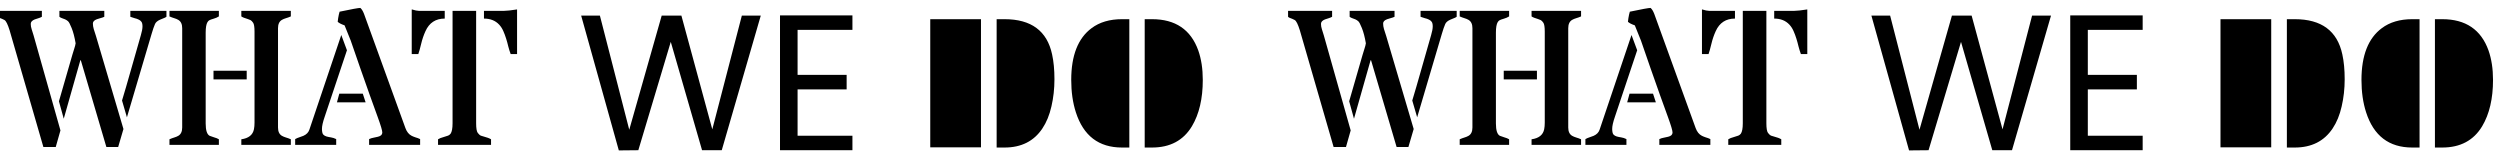 <svg width="932" height="62" viewBox="0 0 932 62" fill="none" xmlns="http://www.w3.org/2000/svg">
<g clip-path="url(#clip0)">
<path d="M45.492 37.477C46.453 34.312 47.531 30.609 48.727 26.367C49.945 22.102 50.789 19.148 51.258 17.508C51.727 15.867 52.148 14.391 52.523 13.078C52.922 11.742 53.121 10.664 53.121 9.844C53.121 9.023 52.98 8.438 52.699 8.086C52.441 7.734 52.09 7.465 51.645 7.277C51.223 7.066 50.742 6.902 50.203 6.785C49.664 6.645 49.125 6.469 48.586 6.258V4.043H62.051V6.258C61.723 6.492 61.348 6.68 60.926 6.82C60.527 6.961 60.129 7.125 59.73 7.312C58.746 7.734 58.102 8.273 57.797 8.93C57.398 9.844 56.977 11.062 56.531 12.586L47.32 43.734L45.492 37.477ZM46.02 48.094L44.051 54.809H39.656L30.129 22.465H29.953L23.766 44.262L21.973 37.758L26.965 20.461C27.223 19.547 27.469 18.75 27.703 18.07C27.938 17.391 28.102 16.746 28.195 16.137C27.797 13.816 27.305 11.93 26.719 10.477C26.133 9 25.664 8.133 25.312 7.875C24.984 7.594 24.633 7.371 24.258 7.207C23.883 7.043 23.508 6.902 23.133 6.785C22.758 6.668 22.43 6.492 22.148 6.258V4.043H38.883V6.258C38.438 6.469 37.969 6.633 37.477 6.75C36.984 6.867 36.527 7.008 36.105 7.172C35.121 7.547 34.629 8.074 34.629 8.754C34.629 9.434 34.734 10.125 34.945 10.828C35.18 11.531 35.461 12.41 35.789 13.465L46.02 48.094ZM22.535 48.621L20.777 54.809H16.172L3.586 11.32C2.883 9.047 2.238 7.758 1.652 7.453C1.371 7.289 1.078 7.148 0.773 7.031C-0.094 6.75 -0.621 6.492 -0.809 6.258V4.043H15.609V6.258C15.188 6.492 14.73 6.68 14.238 6.82C13.77 6.938 13.336 7.078 12.938 7.242C11.953 7.641 11.461 8.191 11.461 8.895C11.461 9.574 11.578 10.254 11.812 10.934C12.047 11.613 12.281 12.363 12.516 13.184L22.535 48.621ZM94.887 11.812C94.887 10.078 94.711 8.965 94.359 8.473C94.008 7.957 93.68 7.629 93.375 7.488C93.07 7.348 92.742 7.219 92.391 7.102C91.242 6.773 90.434 6.445 89.965 6.117V4.043H108.422V6.117C107.789 6.398 107.18 6.621 106.594 6.785C106.031 6.949 105.527 7.16 105.082 7.418C104.121 7.98 103.641 9.012 103.641 10.512V47.531C103.641 49.031 104.121 50.062 105.082 50.625C105.527 50.883 106.031 51.094 106.594 51.258C107.18 51.422 107.789 51.645 108.422 51.926V54H89.965V51.926C92.684 51.551 94.254 50.297 94.676 48.164C94.816 47.461 94.887 46.641 94.887 45.703V11.812ZM76.676 46.02C76.676 48.574 77.168 50.109 78.152 50.625C78.481 50.766 79.019 50.953 79.769 51.188C80.543 51.398 81.152 51.645 81.598 51.926V54H63.176V51.926C63.809 51.645 64.406 51.422 64.969 51.258C65.531 51.094 66.035 50.883 66.481 50.625C67.441 50.062 67.922 49.031 67.922 47.531V10.512C67.922 9.012 67.441 7.98 66.481 7.418C66.035 7.16 65.531 6.949 64.969 6.785C64.406 6.621 63.809 6.398 63.176 6.117V4.043H81.598V6.117C81.059 6.469 80.414 6.75 79.664 6.961C78.914 7.172 78.387 7.359 78.082 7.523C77.801 7.664 77.555 7.91 77.344 8.262C76.898 9.012 76.676 10.312 76.676 12.164V46.02ZM91.969 29.602H79.594V26.367H91.969V29.602ZM136.301 38.145H125.613L126.492 34.91H135.246L136.301 38.145ZM129.34 18.738L121.078 43.418C120.352 45.504 120 47.074 120.023 48.129C120.047 49.16 120.211 49.84 120.516 50.168C120.82 50.496 121.219 50.73 121.711 50.871C122.203 51.012 122.766 51.129 123.398 51.223C124.031 51.316 124.676 51.527 125.332 51.855V54H110.039V51.855C110.531 51.574 111.047 51.352 111.586 51.188C112.125 51.023 112.641 50.836 113.133 50.625C114.281 50.109 115.02 49.336 115.348 48.305L127.23 13.043L129.34 18.738ZM128.461 9.457C127.195 9.012 126.34 8.566 125.895 8.121C125.941 7.629 126 7.172 126.07 6.75C126.164 6.305 126.246 5.871 126.316 5.449C126.41 5.004 126.504 4.641 126.598 4.359C131.051 3.422 133.629 2.953 134.332 2.953C134.824 3.352 135.281 4.09 135.703 5.168L151.137 47.742C151.652 49.148 152.426 50.109 153.457 50.625C153.926 50.859 154.418 51.059 154.934 51.223C155.473 51.363 156.035 51.574 156.621 51.855V54H137.602V51.855C138.141 51.598 138.703 51.422 139.289 51.328C139.875 51.211 140.414 51.094 140.906 50.977C141.984 50.719 142.523 50.191 142.523 49.395C142.523 48.691 141.961 46.793 140.836 43.699C139.711 40.605 138.715 37.852 137.848 35.438C135.434 28.664 133.066 21.891 130.746 15.117L128.461 9.457ZM177.504 4.043V45.949C177.504 47.801 177.703 48.996 178.102 49.535C178.5 50.051 178.863 50.391 179.191 50.555C179.543 50.695 179.93 50.812 180.352 50.906C181.547 51.211 182.449 51.551 183.059 51.926V54H163.301V51.926C163.816 51.598 164.484 51.328 165.305 51.117C166.148 50.883 166.734 50.695 167.062 50.555C167.414 50.414 167.719 50.18 167.977 49.852C168.469 49.148 168.715 47.848 168.715 45.949V4.043H177.504ZM187.945 4.043C188.906 4.043 190.512 3.867 192.762 3.516V20.145H190.371C190.043 19.254 189.75 18.316 189.492 17.332C189.258 16.324 188.988 15.34 188.684 14.379C188.379 13.395 188.027 12.457 187.629 11.566C187.23 10.652 186.715 9.855 186.082 9.176C184.676 7.676 182.789 6.926 180.422 6.926V4.043H187.945ZM153.562 3.516C154.688 3.867 155.543 4.043 156.129 4.043H165.797V6.926C162.422 6.926 160.031 8.484 158.625 11.602C157.945 13.078 157.406 14.66 157.008 16.348C156.609 18.012 156.258 19.277 155.953 20.145H153.492V3.586L153.562 3.516Z" fill="black"/>
<path d="M526.492 37.477C527.453 34.312 528.531 30.609 529.727 26.367C530.945 22.102 531.789 19.148 532.258 17.508C532.727 15.867 533.148 14.391 533.523 13.078C533.922 11.742 534.121 10.664 534.121 9.844C534.121 9.023 533.98 8.438 533.699 8.086C533.441 7.734 533.09 7.465 532.645 7.277C532.223 7.066 531.742 6.902 531.203 6.785C530.664 6.645 530.125 6.469 529.586 6.258V4.043H543.051V6.258C542.723 6.492 542.348 6.68 541.926 6.82C541.527 6.961 541.129 7.125 540.73 7.312C539.746 7.734 539.102 8.273 538.797 8.93C538.398 9.844 537.977 11.062 537.531 12.586L528.32 43.734L526.492 37.477ZM527.02 48.094L525.051 54.809H520.656L511.129 22.465H510.953L504.766 44.262L502.973 37.758L507.965 20.461C508.223 19.547 508.469 18.75 508.703 18.07C508.938 17.391 509.102 16.746 509.195 16.137C508.797 13.816 508.305 11.93 507.719 10.477C507.133 9 506.664 8.133 506.312 7.875C505.984 7.594 505.633 7.371 505.258 7.207C504.883 7.043 504.508 6.902 504.133 6.785C503.758 6.668 503.43 6.492 503.148 6.258V4.043H519.883V6.258C519.438 6.469 518.969 6.633 518.477 6.75C517.984 6.867 517.527 7.008 517.105 7.172C516.121 7.547 515.629 8.074 515.629 8.754C515.629 9.434 515.734 10.125 515.945 10.828C516.18 11.531 516.461 12.41 516.789 13.465L527.02 48.094ZM503.535 48.621L501.777 54.809H497.172L484.586 11.32C483.883 9.047 483.238 7.758 482.652 7.453C482.371 7.289 482.078 7.148 481.773 7.031C480.906 6.75 480.379 6.492 480.191 6.258V4.043H496.609V6.258C496.188 6.492 495.73 6.68 495.238 6.82C494.77 6.938 494.336 7.078 493.938 7.242C492.953 7.641 492.461 8.191 492.461 8.895C492.461 9.574 492.578 10.254 492.812 10.934C493.047 11.613 493.281 12.363 493.516 13.184L503.535 48.621ZM575.887 11.812C575.887 10.078 575.711 8.965 575.359 8.473C575.008 7.957 574.68 7.629 574.375 7.488C574.07 7.348 573.742 7.219 573.391 7.102C572.242 6.773 571.434 6.445 570.965 6.117V4.043H589.422V6.117C588.789 6.398 588.18 6.621 587.594 6.785C587.031 6.949 586.527 7.16 586.082 7.418C585.121 7.98 584.641 9.012 584.641 10.512V47.531C584.641 49.031 585.121 50.062 586.082 50.625C586.527 50.883 587.031 51.094 587.594 51.258C588.18 51.422 588.789 51.645 589.422 51.926V54H570.965V51.926C573.684 51.551 575.254 50.297 575.676 48.164C575.816 47.461 575.887 46.641 575.887 45.703V11.812ZM557.676 46.02C557.676 48.574 558.168 50.109 559.152 50.625C559.48 50.766 560.02 50.953 560.77 51.188C561.543 51.398 562.152 51.645 562.598 51.926V54H544.176V51.926C544.809 51.645 545.406 51.422 545.969 51.258C546.531 51.094 547.035 50.883 547.48 50.625C548.441 50.062 548.922 49.031 548.922 47.531V10.512C548.922 9.012 548.441 7.98 547.48 7.418C547.035 7.16 546.531 6.949 545.969 6.785C545.406 6.621 544.809 6.398 544.176 6.117V4.043H562.598V6.117C562.059 6.469 561.414 6.75 560.664 6.961C559.914 7.172 559.387 7.359 559.082 7.523C558.801 7.664 558.555 7.91 558.344 8.262C557.898 9.012 557.676 10.312 557.676 12.164V46.02ZM572.969 29.602H560.594V26.367H572.969V29.602ZM617.301 38.145H606.613L607.492 34.91H616.246L617.301 38.145ZM610.34 18.738L602.078 43.418C601.352 45.504 601 47.074 601.023 48.129C601.047 49.16 601.211 49.84 601.516 50.168C601.82 50.496 602.219 50.73 602.711 50.871C603.203 51.012 603.766 51.129 604.398 51.223C605.031 51.316 605.676 51.527 606.332 51.855V54H591.039V51.855C591.531 51.574 592.047 51.352 592.586 51.188C593.125 51.023 593.641 50.836 594.133 50.625C595.281 50.109 596.02 49.336 596.348 48.305L608.23 13.043L610.34 18.738ZM609.461 9.457C608.195 9.012 607.34 8.566 606.895 8.121C606.941 7.629 607 7.172 607.07 6.75C607.164 6.305 607.246 5.871 607.316 5.449C607.41 5.004 607.504 4.641 607.598 4.359C612.051 3.422 614.629 2.953 615.332 2.953C615.824 3.352 616.281 4.09 616.703 5.168L632.137 47.742C632.652 49.148 633.426 50.109 634.457 50.625C634.926 50.859 635.418 51.059 635.934 51.223C636.473 51.363 637.035 51.574 637.621 51.855V54H618.602V51.855C619.141 51.598 619.703 51.422 620.289 51.328C620.875 51.211 621.414 51.094 621.906 50.977C622.984 50.719 623.523 50.191 623.523 49.395C623.523 48.691 622.961 46.793 621.836 43.699C620.711 40.605 619.715 37.852 618.848 35.438C616.434 28.664 614.066 21.891 611.746 15.117L609.461 9.457ZM658.504 4.043V45.949C658.504 47.801 658.703 48.996 659.102 49.535C659.5 50.051 659.863 50.391 660.191 50.555C660.543 50.695 660.93 50.812 661.352 50.906C662.547 51.211 663.449 51.551 664.059 51.926V54H644.301V51.926C644.816 51.598 645.484 51.328 646.305 51.117C647.148 50.883 647.734 50.695 648.062 50.555C648.414 50.414 648.719 50.18 648.977 49.852C649.469 49.148 649.715 47.848 649.715 45.949V4.043H658.504ZM668.945 4.043C669.906 4.043 671.512 3.867 673.762 3.516V20.145H671.371C671.043 19.254 670.75 18.316 670.492 17.332C670.258 16.324 669.988 15.34 669.684 14.379C669.379 13.395 669.027 12.457 668.629 11.566C668.23 10.652 667.715 9.855 667.082 9.176C665.676 7.676 663.789 6.926 661.422 6.926V4.043H668.945ZM634.562 3.516C635.688 3.867 636.543 4.043 637.129 4.043H646.797V6.926C643.422 6.926 641.031 8.484 639.625 11.602C638.945 13.078 638.406 14.66 638.008 16.348C637.609 18.012 637.258 19.277 636.953 20.145H634.492V3.586L634.562 3.516Z" fill="black"/>
<path d="M283.616 5.816L269.072 56H261.728L250.064 15.608L237.968 56L230.696 56.072L216.656 5.816H223.64L234.584 48.368L246.68 5.816H254.024L265.544 48.224L276.56 5.816H283.616ZM297.338 11.144V27.92H315.626V33.32H297.338V50.6H317.786V56H290.786V5.744H317.786V11.144H297.338Z" fill="black"/>
<path d="M764.616 5.816L750.072 56H742.728L731.064 15.608L718.968 56L711.696 56.072L697.656 5.816H704.64L715.584 48.368L727.68 5.816H735.024L746.544 48.224L757.56 5.816H764.616ZM778.338 11.144V27.92H796.626V33.32H778.338V50.6H798.786V56H771.786V5.744H798.786V11.144H778.338Z" fill="black"/>
<path d="M371.547 7.152H374.5C384.438 7.152 390.344 11.523 392.219 20.266C392.805 22.914 393.098 26.008 393.098 29.547C393.098 33.086 392.723 36.461 391.973 39.672C391.246 42.883 390.121 45.625 388.598 47.898C385.434 52.633 380.734 55 374.5 55H371.547V7.152ZM346.797 7.152H365.711V54.93H346.797V7.152ZM426.742 7.152H429.484C438.18 7.152 443.922 11.031 446.711 18.789C447.836 21.977 448.398 25.645 448.398 29.793C448.398 36.777 447.051 42.531 444.355 47.055C441.168 52.352 436.211 55 429.484 55H426.742V7.152ZM418.27 55C409.621 55 403.891 50.617 401.078 41.852C399.93 38.289 399.355 34.27 399.355 29.793C399.355 20.676 401.887 14.242 406.949 10.492C409.926 8.266 413.699 7.152 418.27 7.152H421.012V55H418.27Z" fill="black"/>
<path d="M852.547 7.152H855.5C865.438 7.152 871.344 11.523 873.219 20.266C873.805 22.914 874.098 26.008 874.098 29.547C874.098 33.086 873.723 36.461 872.973 39.672C872.246 42.883 871.121 45.625 869.598 47.898C866.434 52.633 861.734 55 855.5 55H852.547V7.152ZM827.797 7.152H846.711V54.93H827.797V7.152ZM907.742 7.152H910.484C919.18 7.152 924.922 11.031 927.711 18.789C928.836 21.977 929.398 25.645 929.398 29.793C929.398 36.777 928.051 42.531 925.355 47.055C922.168 52.352 917.211 55 910.484 55H907.742V7.152ZM899.27 55C890.621 55 884.891 50.617 882.078 41.852C880.93 38.289 880.355 34.27 880.355 29.793C880.355 20.676 882.887 14.242 887.949 10.492C890.926 8.266 894.699 7.152 899.27 7.152H902.012V55H899.27Z" fill="black"/>
</g>
<defs>
<clipPath id="clip0">
<rect width="932" height="62" fill="white"/>
</clipPath>
</defs>
</svg>
